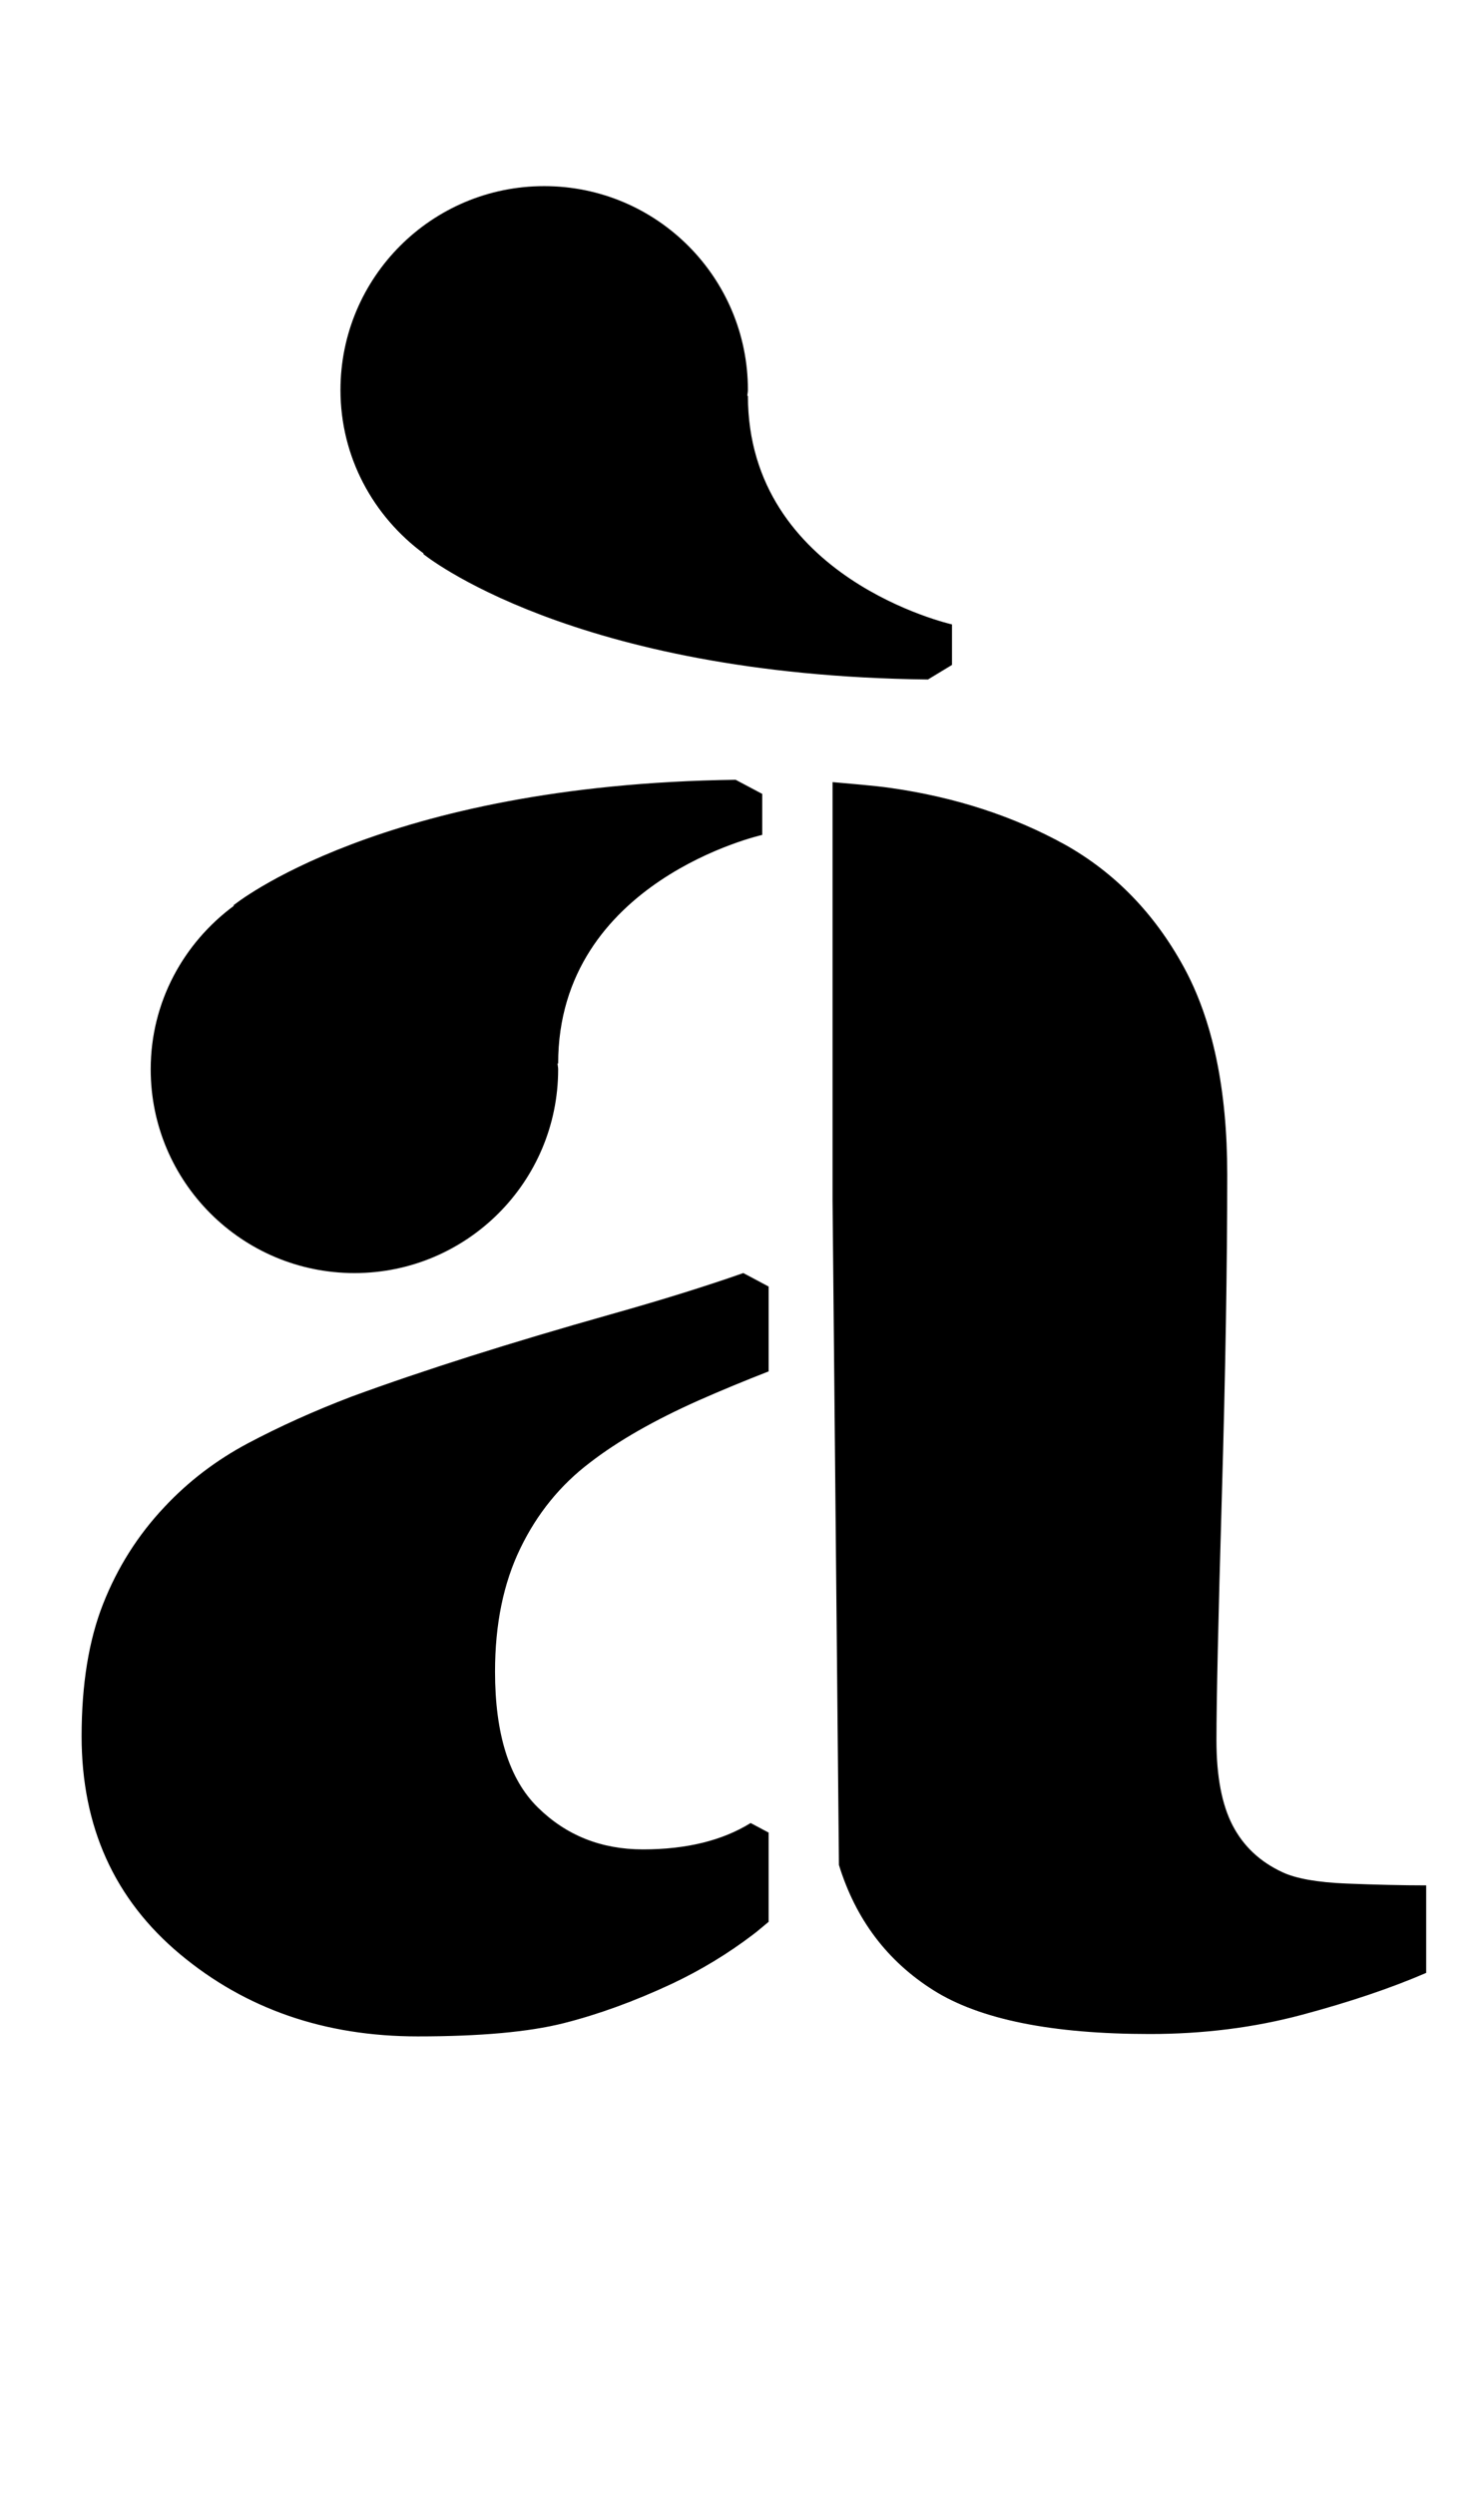 <?xml version="1.0" standalone="no"?>
<!DOCTYPE svg PUBLIC "-//W3C//DTD SVG 1.1//EN" "http://www.w3.org/Graphics/SVG/1.1/DTD/svg11.dtd" >
<svg xmlns="http://www.w3.org/2000/svg" xmlns:xlink="http://www.w3.org/1999/xlink" version="1.1" viewBox="-10 0 595 1000">
  <g transform="matrix(1 0 0 -1 0 800)">
   <path fill="currentColor"
d="M529.867 45.006c11.69 -0.478 22.345 -0.72 31.951 -0.728v-35.078c-14.072 -6.08 -30.683 -11.69 -49.863 -16.814s-39.481 -7.687 -60.903 -7.687c-39.317 0 -68.245 5.845 -86.791 17.543
c-18.554 11.69 -31.169 28.427 -37.892 50.209l-2.562 266.328v167.722c7.804 -0.736 15.851 -1.301 23.239 -2.335c25.942 -3.69 49.331 -11.299 70.149 -22.832c19.862 -11.204 35.635 -27.462 47.325 -48.758
c11.69 -21.304 17.535 -49.096 17.535 -83.367c0 -36.191 -0.713 -79.113 -2.162 -128.766c-1.441 -49.652 -2.162 -82.325 -2.162 -98.019c0 -14.417 2.162 -25.786 6.487 -34.115s10.97 -14.574 19.941 -18.742
c5.445 -2.562 14.017 -4.083 25.707 -4.561zM234.954 273.193c20.779 5.853 38.194 11.305 53.073 16.523l10.146 -5.406v-34.013c-9.449 -3.69 -18.859 -7.554 -28.207 -11.698c-17.677 -7.882 -32.133 -16.141 -43.384 -24.822
c-11.894 -8.995 -21.226 -20.466 -27.972 -34.437c-6.77 -13.955 -10.131 -30.417 -10.131 -49.37c0 -25.025 5.704 -43.18 17.12 -54.415c11.408 -11.251 25.465 -16.854 42.201 -16.854c17.434 0 31.811 3.542 43.165 10.57
l7.2 -3.831v-35.775c-2.061 -1.661 -4.16 -3.558 -6.205 -5.078c-10.092 -7.694 -20.936 -14.253 -32.469 -19.706c-15.075 -7.044 -29.586 -12.333 -43.565 -15.858c-13.955 -3.518 -33.434 -5.28 -58.459 -5.28
c-37.233 0 -68.989 10.993 -95.292 32.955c-26.303 21.977 -39.458 51.086 -39.458 87.348c0 20.834 2.884 38.573 8.666 53.17c5.767 14.597 13.954 27.509 24.548 38.736c9.606 10.273 20.764 18.766 33.434 25.512
c12.678 6.723 26.546 12.991 41.645 18.75c28.865 10.594 63.505 21.564 103.942 32.98zM132.105 289.709c-45.1 0 -81.683 36.575 -81.683 81.683c0 26.961 13.233 50.687 33.394 65.558l-0.259 0.125s59.062 48.484 201.382 50.365
l10.672 -5.665v-16.431s-81.823 -18.319 -81.823 -91.649l-0.235 0.117c0.016 -0.822 0.235 -1.582 0.235 -2.42c0 -45.107 -36.575 -81.683 -81.683 -81.683zM159.897 578.117c-20.16 14.871 -33.393 38.58 -33.385 65.572
c0 45.123 36.575 81.706 81.675 81.706c45.131 0 81.683 -36.583 81.683 -81.706c0 -0.822 -0.212 -1.598 -0.235 -2.428l0.235 0.102c0 -73.291 81.823 -91.649 81.823 -91.649v-16.234l-9.63 -5.845
c-143.064 1.622 -202.401 50.342 -202.401 50.342z" />
  </g>

</svg>
